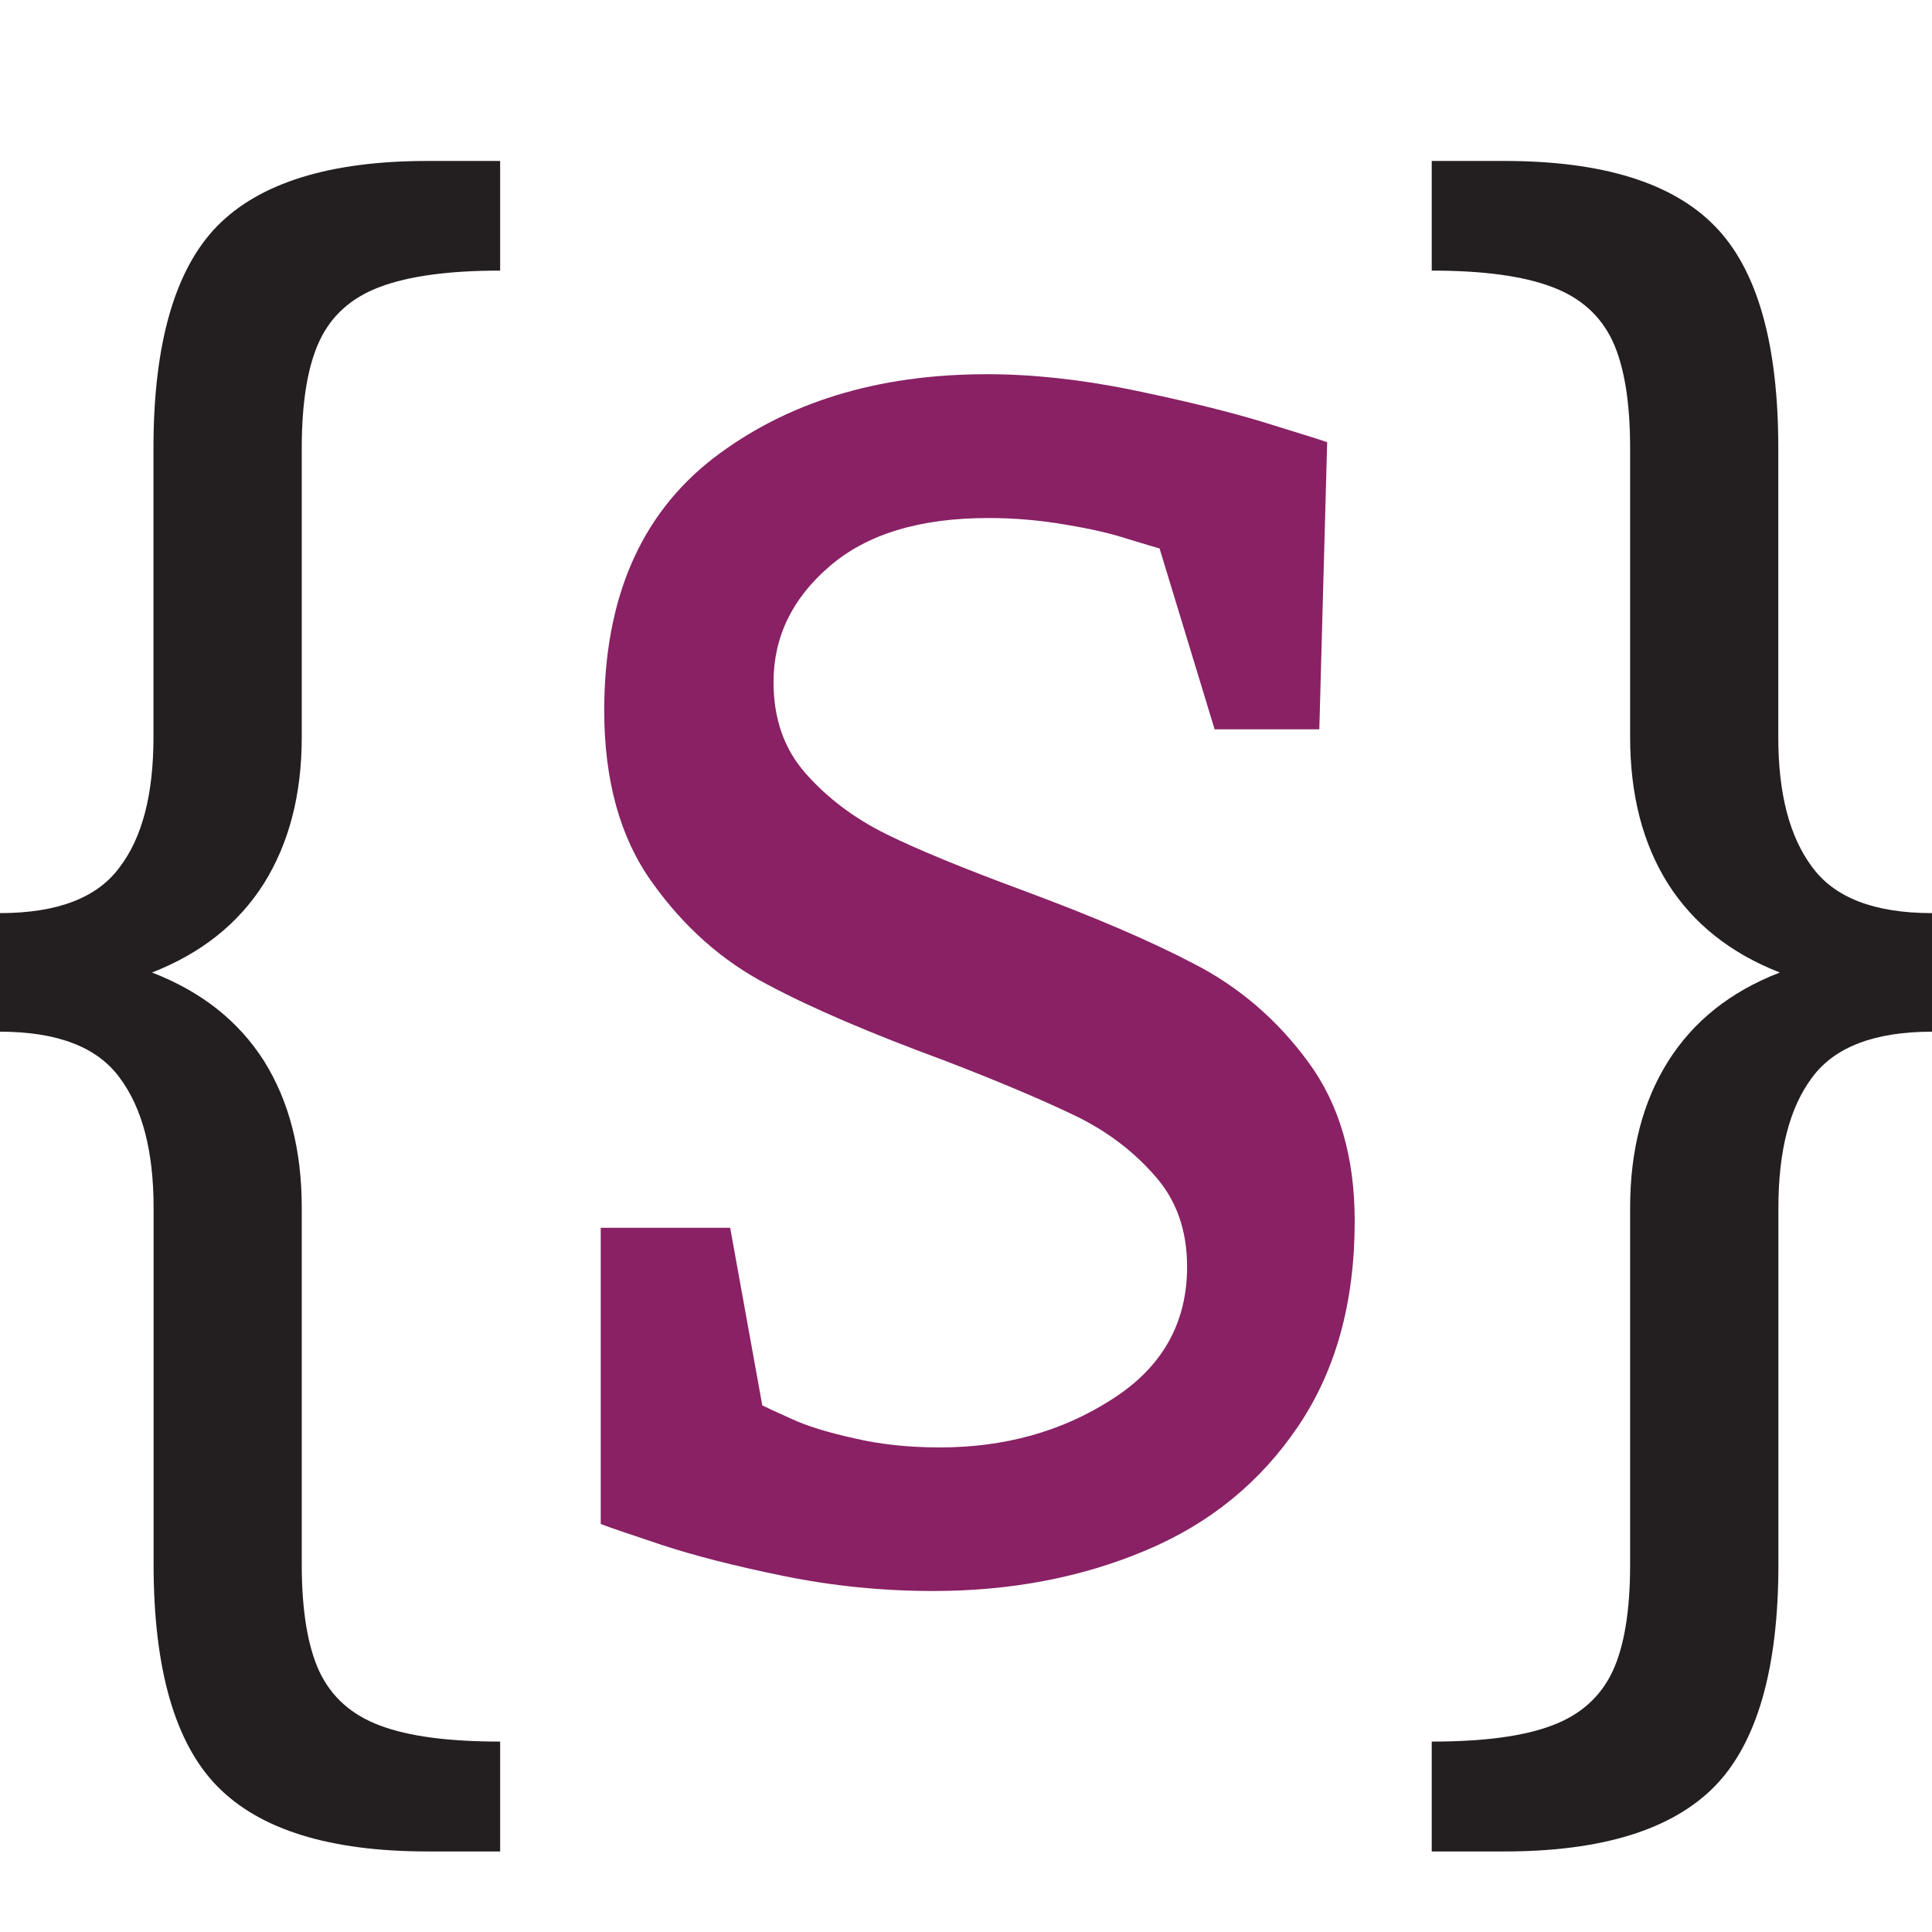 <?xml version="1.0" encoding="utf-8"?>
<!-- Generator: Adobe Illustrator 16.0.0, SVG Export Plug-In . SVG Version: 6.00 Build 0)  -->
<!DOCTYPE svg PUBLIC "-//W3C//DTD SVG 1.1//EN" "http://www.w3.org/Graphics/SVG/1.1/DTD/svg11.dtd">
<svg version="1.1" xmlns="http://www.w3.org/2000/svg" xmlns:xlink="http://www.w3.org/1999/xlink" x="0px" y="0px" width="16px"
	 height="16px" viewBox="0 0 16 16" enable-background="new 0 0 16 16" xml:space="preserve">
<g id="_x32_56">
</g>
<g id="_x33_2">
</g>
<g id="_x31_6">
	<g>
		<path fill="#231F20" d="M3.147,2.376C2.91,2.464,2.744,2.614,2.646,2.823C2.548,3.032,2.499,3.329,2.499,3.71v2.395
			c0,0.475-0.105,0.877-0.313,1.211c-0.21,0.332-0.518,0.578-0.927,0.738c0.409,0.158,0.717,0.402,0.927,0.732
			c0.208,0.332,0.313,0.736,0.313,1.217v2.953c0,0.381,0.049,0.678,0.146,0.887c0.099,0.209,0.265,0.359,0.502,0.447
			c0.237,0.09,0.569,0.133,0.995,0.133v0.91H3.542c-0.809,0-1.39-0.18-1.742-0.539c-0.352-0.359-0.528-0.975-0.528-1.838v-2.953
			c0-0.467-0.092-0.824-0.281-1.078C0.805,8.671,0.475,8.544,0,8.544V7.562c0.475,0,0.805-0.127,0.99-0.379
			C1.18,6.935,1.271,6.573,1.271,6.104V3.71c0-0.863,0.177-1.479,0.528-1.838c0.353-0.359,0.934-0.539,1.742-0.539h0.601v0.908
			C3.717,2.241,3.385,2.286,3.147,2.376z"/>
		<path fill="#892164" d="M6.556,11.751c0.127,0.059,0.297,0.111,0.516,0.16c0.218,0.051,0.454,0.076,0.711,0.076
			c0.535,0,1.01-0.131,1.425-0.398c0.416-0.264,0.623-0.631,0.623-1.098c0-0.303-0.089-0.555-0.269-0.756
			c-0.178-0.203-0.396-0.369-0.66-0.496C8.639,9.112,8.276,8.958,7.814,8.78C7.211,8.558,6.721,8.349,6.351,8.151
			C5.978,7.956,5.66,7.673,5.398,7.304C5.134,6.935,5.004,6.46,5.004,5.884c0-0.926,0.3-1.621,0.902-2.088
			c0.603-0.463,1.358-0.697,2.267-0.697c0.376,0,0.771,0.043,1.188,0.127c0.417,0.086,0.774,0.172,1.069,0.26
			c0.295,0.092,0.483,0.148,0.561,0.176L10.926,6.04h-0.867L9.603,4.542c-0.036-0.01-0.12-0.035-0.255-0.076
			C9.212,4.421,9.038,4.38,8.825,4.345C8.612,4.308,8.398,4.29,8.187,4.29c-0.57,0-1.008,0.133-1.317,0.4
			C6.56,4.956,6.406,5.276,6.406,5.649c0,0.303,0.088,0.555,0.266,0.756c0.179,0.203,0.401,0.371,0.67,0.504
			C7.608,7.04,7.985,7.194,8.466,7.372c0.58,0.215,1.053,0.416,1.424,0.611c0.368,0.189,0.685,0.459,0.942,0.809
			c0.259,0.35,0.387,0.789,0.387,1.32c0,0.672-0.155,1.236-0.469,1.701c-0.313,0.463-0.732,0.805-1.262,1.027
			c-0.528,0.223-1.114,0.336-1.76,0.336c-0.416,0-0.827-0.041-1.232-0.123c-0.403-0.082-0.739-0.168-1.008-0.256
			c-0.267-0.09-0.438-0.146-0.513-0.176v-2.453h1.072l0.266,1.471C6.349,11.657,6.429,11.694,6.556,11.751z"/>
		<path fill="#231F20" d="M14.199,1.87c0.352,0.357,0.528,0.971,0.528,1.84v2.395c0,0.465,0.092,0.824,0.281,1.076
			C15.194,7.435,15.524,7.562,16,7.562v0.982c-0.476,0-0.806,0.127-0.991,0.377c-0.189,0.25-0.281,0.611-0.281,1.082v2.953
			c0,0.863-0.177,1.479-0.528,1.838c-0.353,0.359-0.934,0.539-1.742,0.539h-0.601v-0.91c0.426,0,0.758-0.043,0.995-0.133
			c0.237-0.088,0.403-0.238,0.502-0.447c0.098-0.209,0.146-0.506,0.146-0.887v-2.953c0-0.477,0.105-0.879,0.313-1.211
			c0.21-0.334,0.517-0.58,0.927-0.738c-0.41-0.16-0.717-0.406-0.927-0.736C13.605,6.987,13.5,6.583,13.5,6.104V3.71
			c0-0.381-0.049-0.678-0.146-0.887c-0.099-0.209-0.265-0.359-0.502-0.447c-0.237-0.09-0.569-0.135-0.995-0.135V1.333h0.601
			C13.266,1.333,13.847,1.511,14.199,1.87z"/>
	</g>
</g>
</svg>
